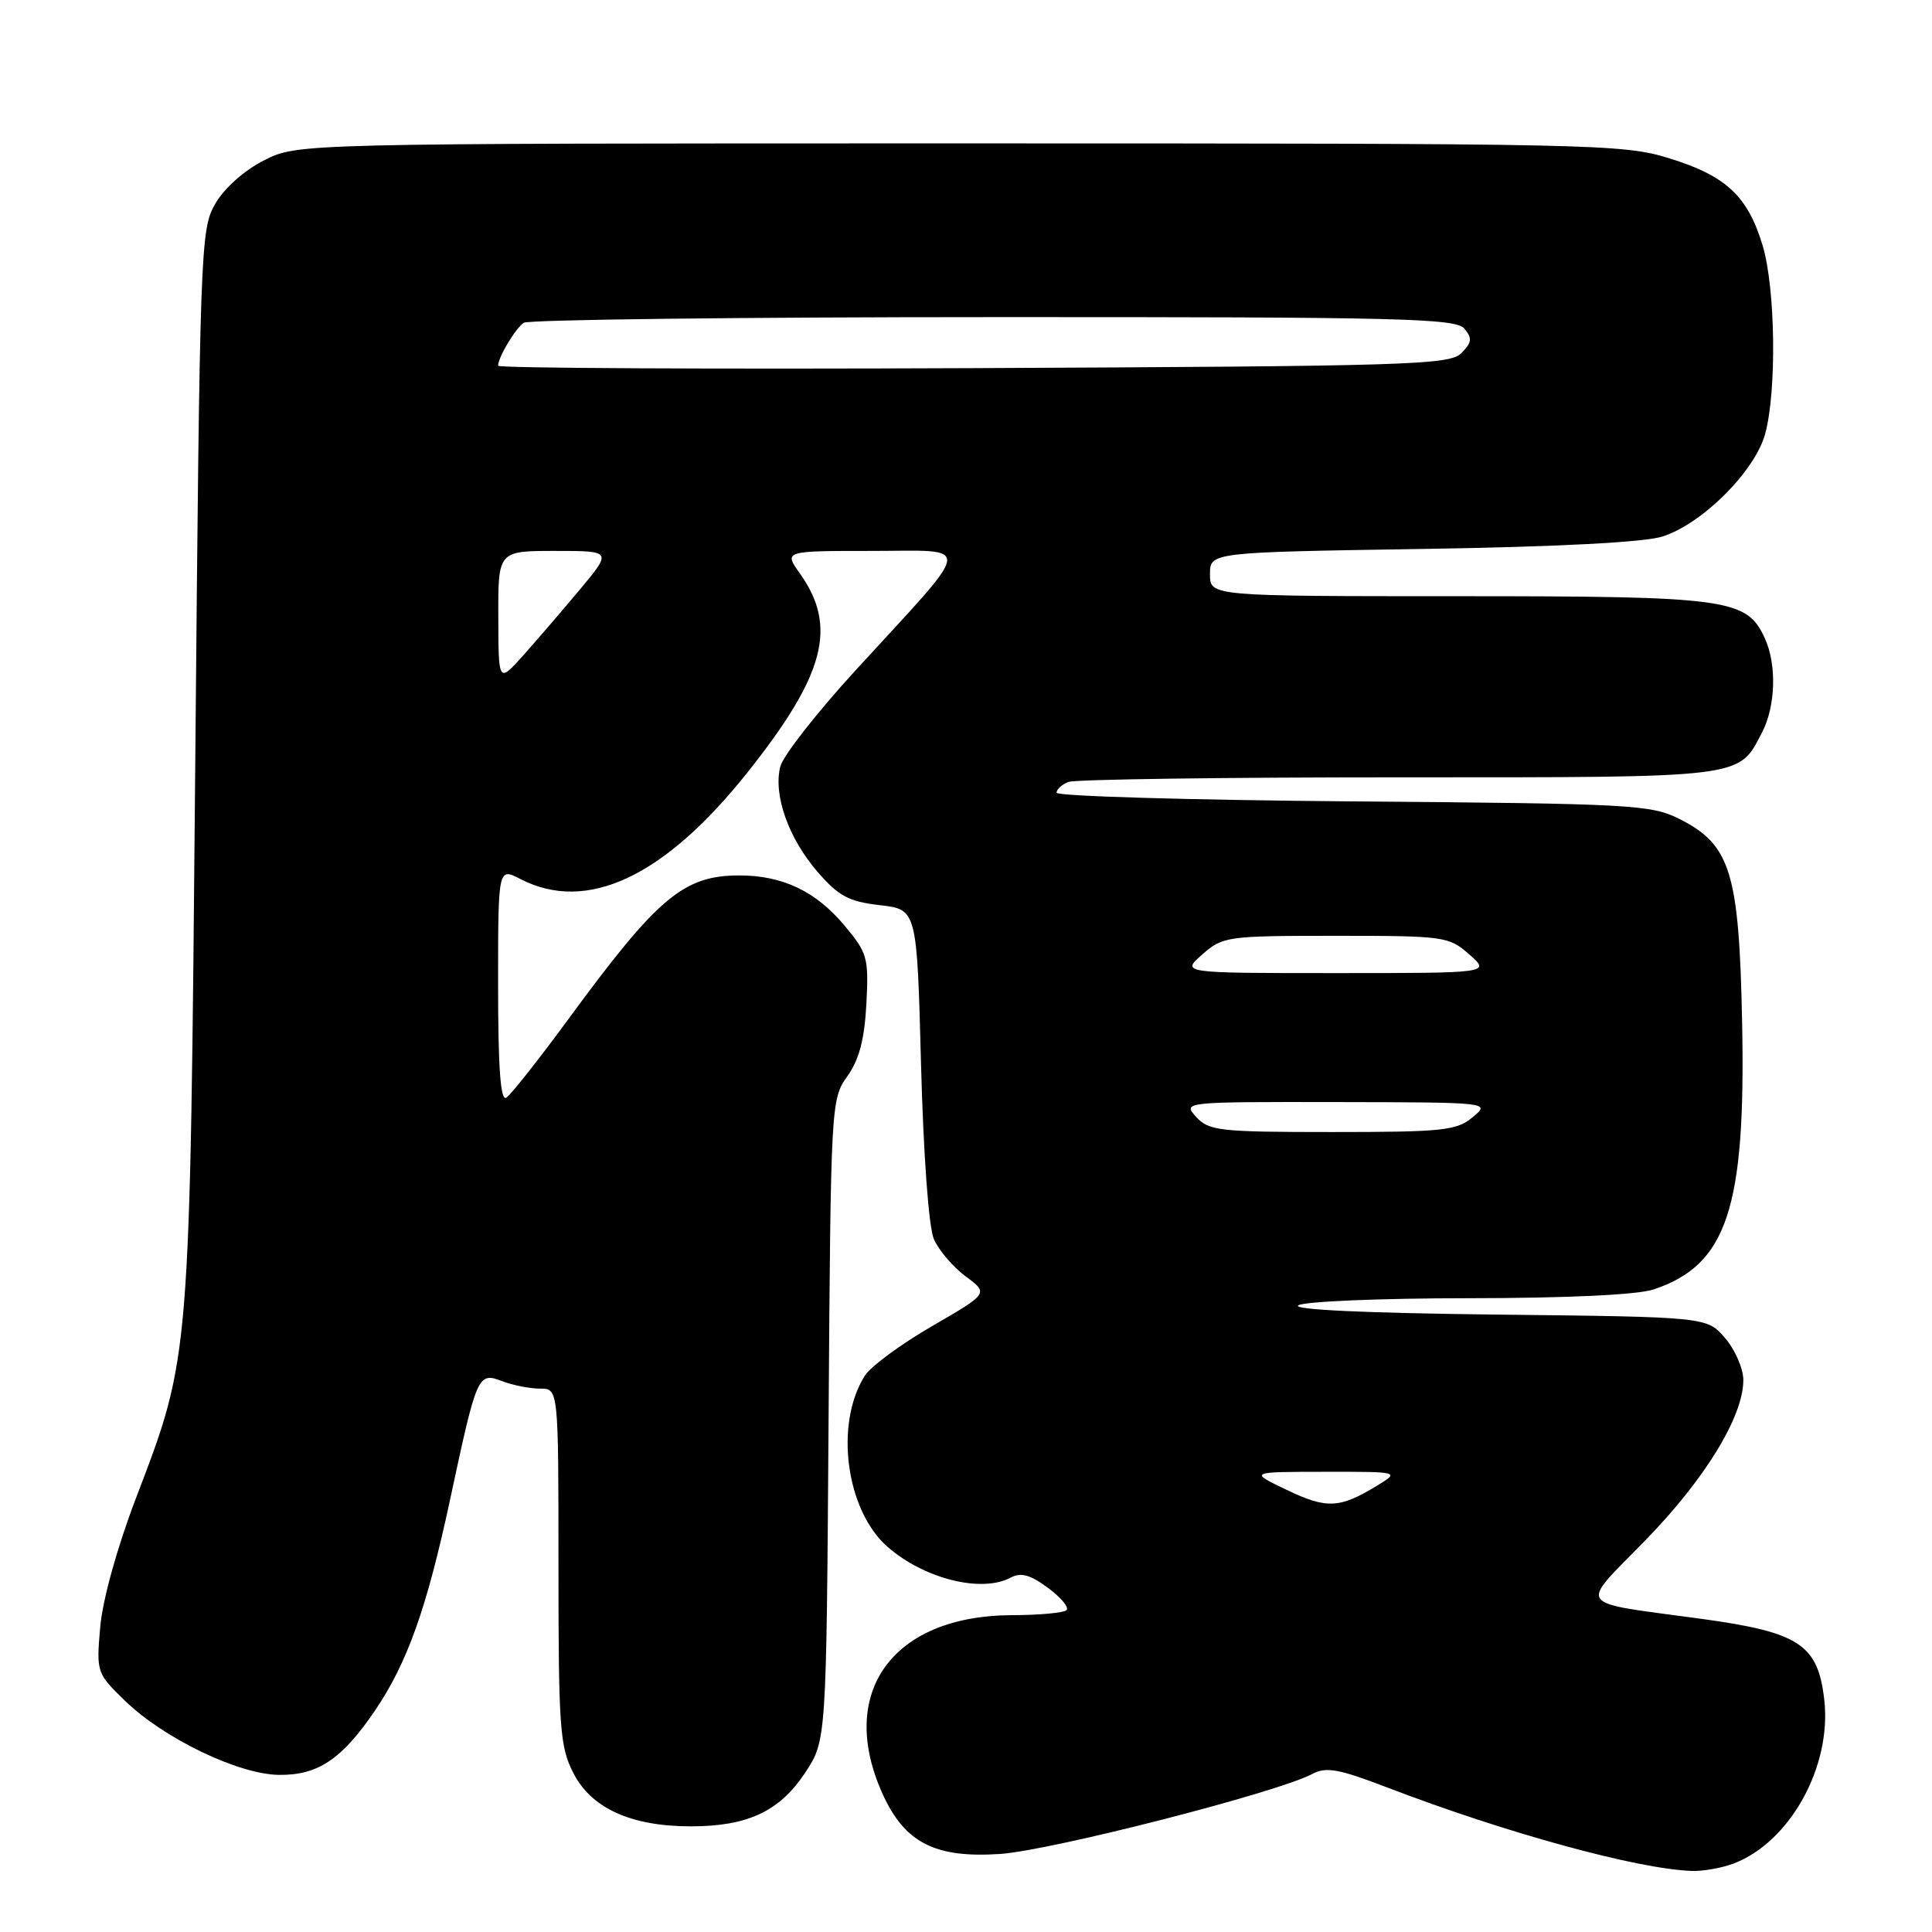 <?xml version="1.0" encoding="UTF-8" standalone="no"?>
<!DOCTYPE svg PUBLIC "-//W3C//DTD SVG 1.1//EN" "http://www.w3.org/Graphics/SVG/1.1/DTD/svg11.dtd" >
<svg xmlns="http://www.w3.org/2000/svg" xmlns:xlink="http://www.w3.org/1999/xlink" version="1.1" viewBox="0 0 256 256">
 <g >
 <path fill="currentColor"
d=" M 229.68 246.94 C 237.16 244.12 242.72 234.11 241.73 225.27 C 240.90 217.91 238.45 216.29 225.49 214.51 C 208.43 212.18 209.16 213.20 218.01 204.11 C 225.95 195.96 231.00 187.69 231.00 182.86 C 231.00 181.35 229.91 178.85 228.59 177.31 C 226.18 174.50 226.18 174.50 198.38 174.19 C 180.85 173.99 171.12 173.54 172.04 172.96 C 172.84 172.45 183.00 172.02 194.60 172.02 C 207.65 172.01 217.00 171.57 219.10 170.86 C 228.85 167.61 231.33 160.12 230.84 135.47 C 230.44 115.56 229.31 111.91 222.50 108.50 C 218.74 106.62 216.15 106.48 179.25 106.19 C 157.66 106.01 140.00 105.50 140.00 105.04 C 140.00 104.59 140.71 103.94 141.58 103.61 C 142.45 103.27 162.15 103.00 185.36 103.00 C 231.60 103.00 230.31 103.16 233.51 96.99 C 235.28 93.55 235.44 88.06 233.86 84.60 C 231.46 79.33 229.09 79.00 193.27 79.00 C 160.33 79.00 160.33 79.00 160.33 76.09 C 160.33 73.18 160.33 73.18 188.42 72.74 C 206.38 72.46 217.87 71.86 220.29 71.09 C 225.56 69.41 232.53 62.45 233.89 57.50 C 235.44 51.85 235.26 38.19 233.56 32.54 C 231.59 25.99 228.72 23.30 221.20 20.98 C 215.02 19.07 211.68 19.00 127.11 19.00 C 39.42 19.00 39.42 19.00 34.98 21.25 C 32.36 22.58 29.72 24.93 28.52 27.00 C 26.56 30.39 26.48 32.66 25.87 101.50 C 25.16 180.76 25.25 179.55 18.02 198.50 C 15.52 205.05 13.60 211.96 13.28 215.58 C 12.76 221.58 12.80 221.71 16.56 225.36 C 21.69 230.34 31.58 235.11 36.95 235.18 C 42.11 235.25 45.30 233.12 49.68 226.67 C 53.98 220.33 56.55 213.11 59.65 198.65 C 63.20 182.07 63.32 181.79 66.54 183.01 C 67.96 183.56 70.23 184.00 71.57 184.00 C 74.00 184.00 74.00 184.00 74.00 207.54 C 74.00 228.93 74.18 231.43 75.96 234.91 C 78.35 239.61 83.61 242.00 91.55 242.00 C 99.05 242.00 103.31 240.01 106.68 234.90 C 109.50 230.65 109.50 230.65 109.79 188.17 C 110.08 146.31 110.11 145.65 112.27 142.62 C 113.85 140.40 114.55 137.74 114.80 133.02 C 115.12 126.90 114.94 126.26 111.89 122.63 C 108.11 118.10 103.69 116.00 97.98 116.00 C 90.57 116.00 87.17 118.86 75.24 135.14 C 71.35 140.44 67.68 145.08 67.08 145.45 C 66.32 145.92 66.00 141.48 66.00 130.53 C 66.00 114.95 66.00 114.95 68.95 116.47 C 77.75 121.03 88.02 116.21 99.03 102.37 C 109.32 89.43 111.01 83.04 105.99 75.99 C 103.86 73.00 103.86 73.00 115.50 73.00 C 129.06 73.00 129.26 71.49 113.44 88.74 C 108.27 94.38 103.75 100.15 103.39 101.58 C 102.45 105.34 104.47 111.05 108.31 115.50 C 111.12 118.75 112.45 119.46 116.58 119.94 C 121.50 120.50 121.50 120.50 122.04 141.00 C 122.36 153.04 123.06 162.61 123.74 164.18 C 124.38 165.66 126.27 167.88 127.95 169.12 C 131.00 171.38 131.00 171.38 123.50 175.72 C 119.38 178.11 115.37 181.06 114.60 182.28 C 110.56 188.65 112.07 200.10 117.59 204.95 C 122.43 209.20 130.06 211.11 133.93 209.04 C 135.27 208.32 136.51 208.66 138.85 210.39 C 140.57 211.66 141.68 212.99 141.32 213.35 C 140.96 213.71 137.70 214.01 134.08 214.02 C 118.24 214.07 110.86 224.29 116.96 237.73 C 119.89 244.18 123.91 246.23 132.50 245.66 C 139.24 245.21 169.30 237.51 173.86 235.07 C 175.72 234.08 177.34 234.37 183.79 236.84 C 199.66 242.92 216.94 247.65 224.18 247.91 C 225.66 247.96 228.14 247.52 229.68 246.94 Z  M 170.50 197.42 C 165.50 195.03 165.50 195.03 175.50 195.02 C 185.50 195.01 185.50 195.01 182.43 196.88 C 177.50 199.88 175.79 199.96 170.50 197.42 Z  M 158.50 148.00 C 156.70 146.01 156.75 146.00 177.10 146.03 C 197.50 146.07 197.50 146.07 195.14 148.03 C 193.01 149.81 191.22 150.00 176.54 150.00 C 161.58 150.00 160.17 149.84 158.50 148.00 Z  M 159.31 126.47 C 162.02 124.08 162.59 124.00 177.00 124.00 C 191.41 124.00 191.98 124.08 194.69 126.47 C 197.50 128.94 197.50 128.94 177.00 128.94 C 156.50 128.94 156.50 128.94 159.31 126.47 Z  M 66.03 81.75 C 66.00 73.00 66.00 73.00 73.56 73.00 C 81.11 73.00 81.11 73.00 76.81 78.15 C 74.44 80.98 71.05 84.92 69.28 86.90 C 66.05 90.50 66.05 90.50 66.03 81.75 Z  M 66.00 48.46 C 66.00 47.35 68.30 43.50 69.40 42.77 C 70.00 42.36 98.01 42.02 131.63 42.02 C 185.64 42.00 192.90 42.18 194.04 43.55 C 195.11 44.83 195.03 45.39 193.63 46.80 C 192.07 48.36 186.66 48.52 128.96 48.78 C 94.33 48.93 66.00 48.79 66.00 48.46 Z "/>
</g>
</svg>